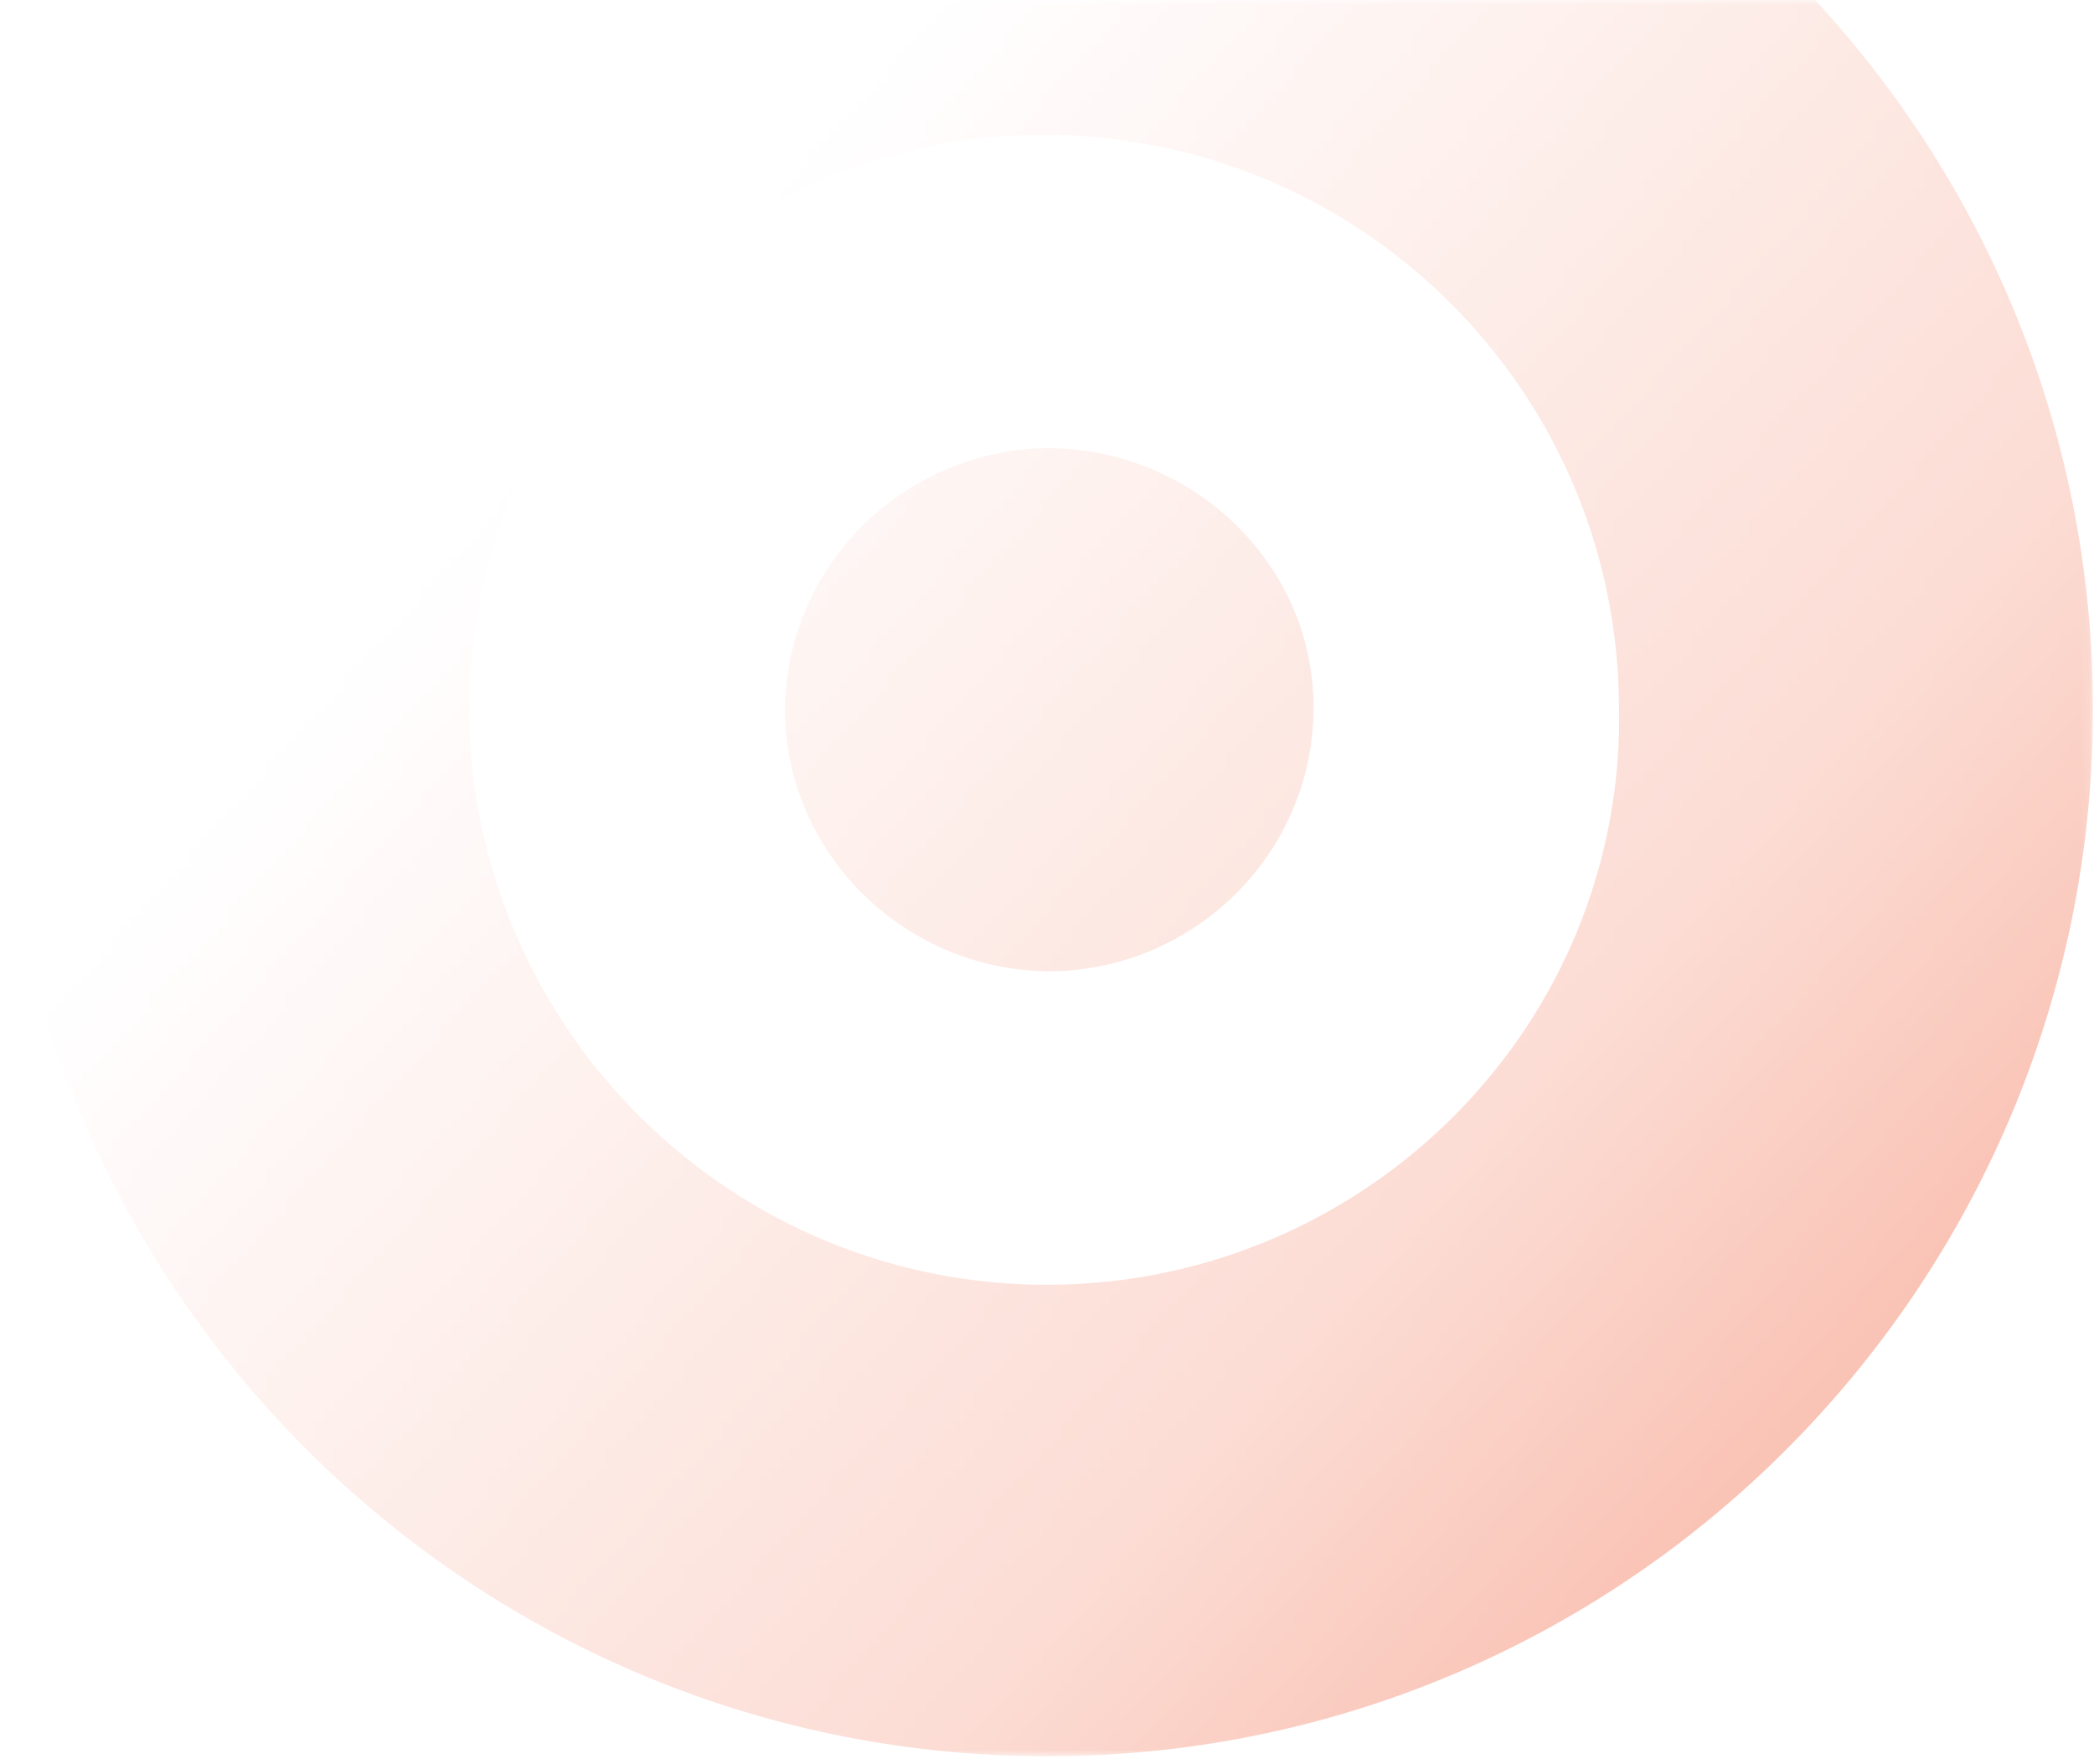 <svg width="216" height="182" fill="none" xmlns="http://www.w3.org/2000/svg"><mask id="b" style="mask-type:alpha" maskUnits="userSpaceOnUse" x="0" y="0" width="216" height="182"><path fill="url(#a)" d="M0 0h215.891v181.161H0z"/></mask><g mask="url(#b)" fill="#F37E60"><path d="M106.953-34.723C47.399-34.227-.492 14.657.003 74.212.5 133.766 49.385 181.657 108.939 181.16c59.554-.496 107.446-49.38 106.949-108.934-.496-59.555-49.38-107.446-108.934-106.95Zm1.489 167.248c-32.755.248-59.554-26.055-60.05-58.81-.249-32.754 26.054-59.554 58.809-59.802 32.755-.248 59.554 26.055 59.802 58.81.745 32.754-25.806 59.554-58.561 59.802Z"/><path d="M107.978 46.223c-15.01.247-27.017 12.379-27.017 27.234.25 14.855 12.508 26.738 27.518 26.738 15.009-.247 27.017-12.379 27.017-27.233 0-14.855-12.508-26.74-27.518-26.74Z"/></g><defs><linearGradient id="a" x1="282.12" y1="220.398" x2="68.679" y2="30.75" gradientUnits="userSpaceOnUse"><stop stop-color="#fff"/><stop offset=".579" stop-color="#fff" stop-opacity=".27"/><stop offset="1" stop-color="#fff" stop-opacity="0"/></linearGradient></defs></svg>